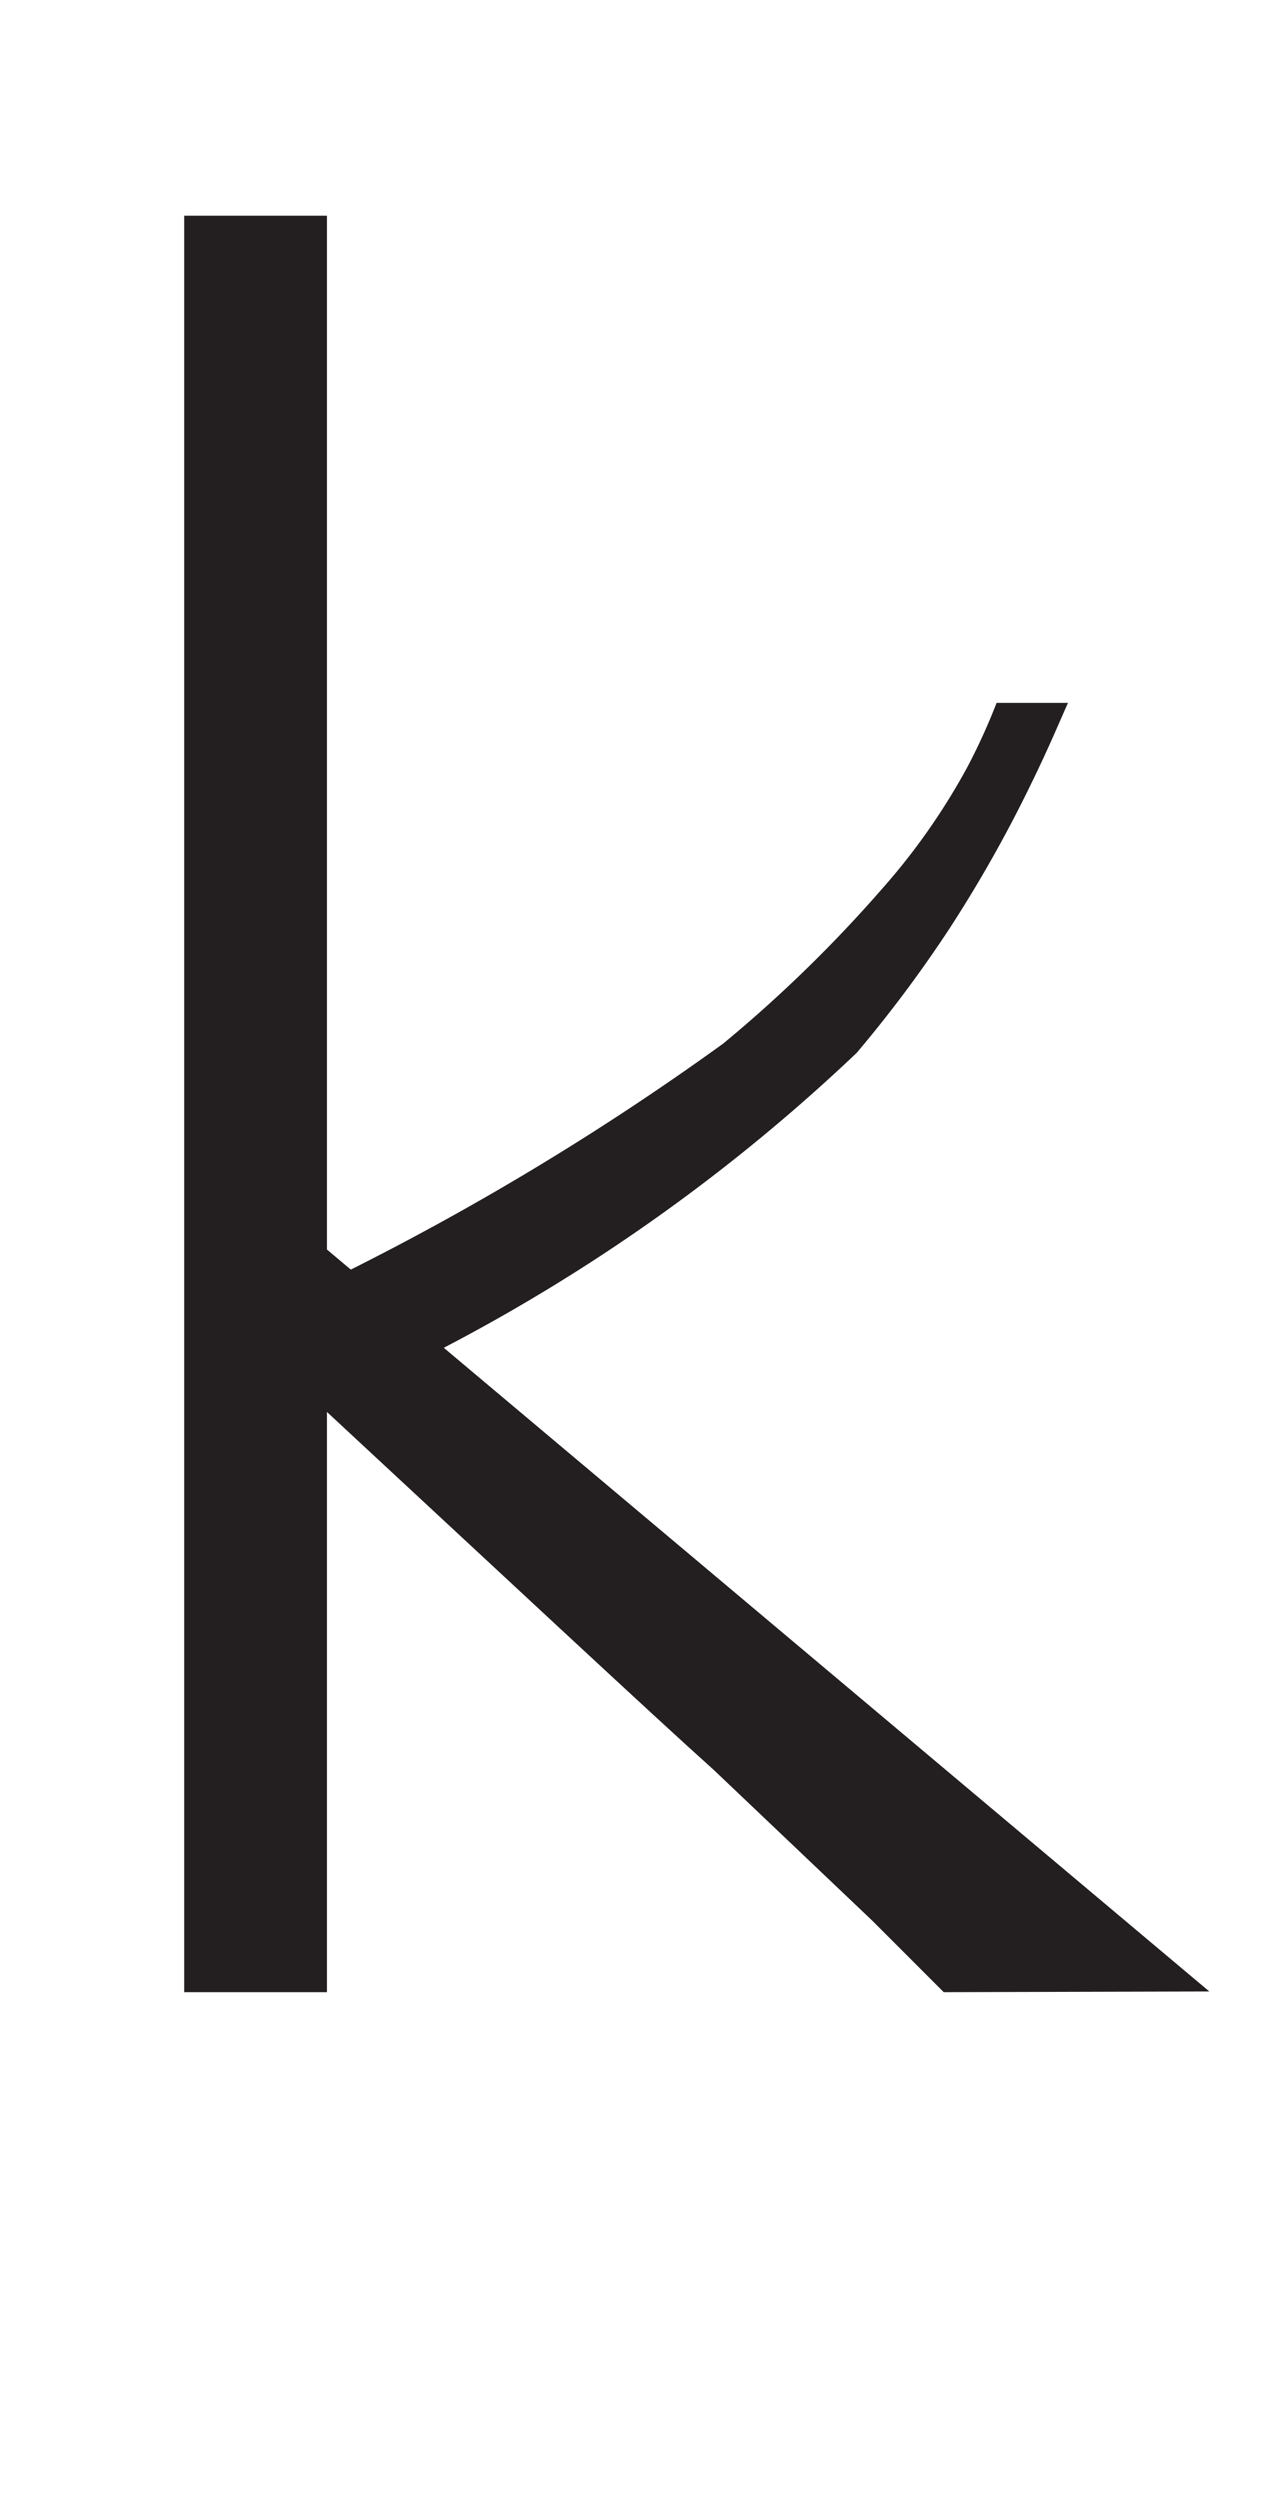<svg xmlns="http://www.w3.org/2000/svg" viewBox="0 0 18 35"><defs><style>.a{fill:#231f20;}</style></defs><rect class="a" x="2.58" y="3.02" width="2" height="24.87"/><path class="a" d="M3.88,19.94,2.74,18.78a38,38,0,0,0,7.39-4.17,19,19,0,0,0,2.22-2.16,9.18,9.18,0,0,0,1.2-1.71,8.66,8.66,0,0,0,.41-.9h1c-.12.27-.28.65-.5,1.1A18.6,18.6,0,0,1,13.3,13,18,18,0,0,1,12,14.74,25.52,25.52,0,0,1,3.88,19.94Z"/><path class="a" d="M13.22,27.89l-1-1L10,24.78C9.13,24,7.32,22.31,3,18.3l1.35-1L16.94,27.88Z"/></svg>